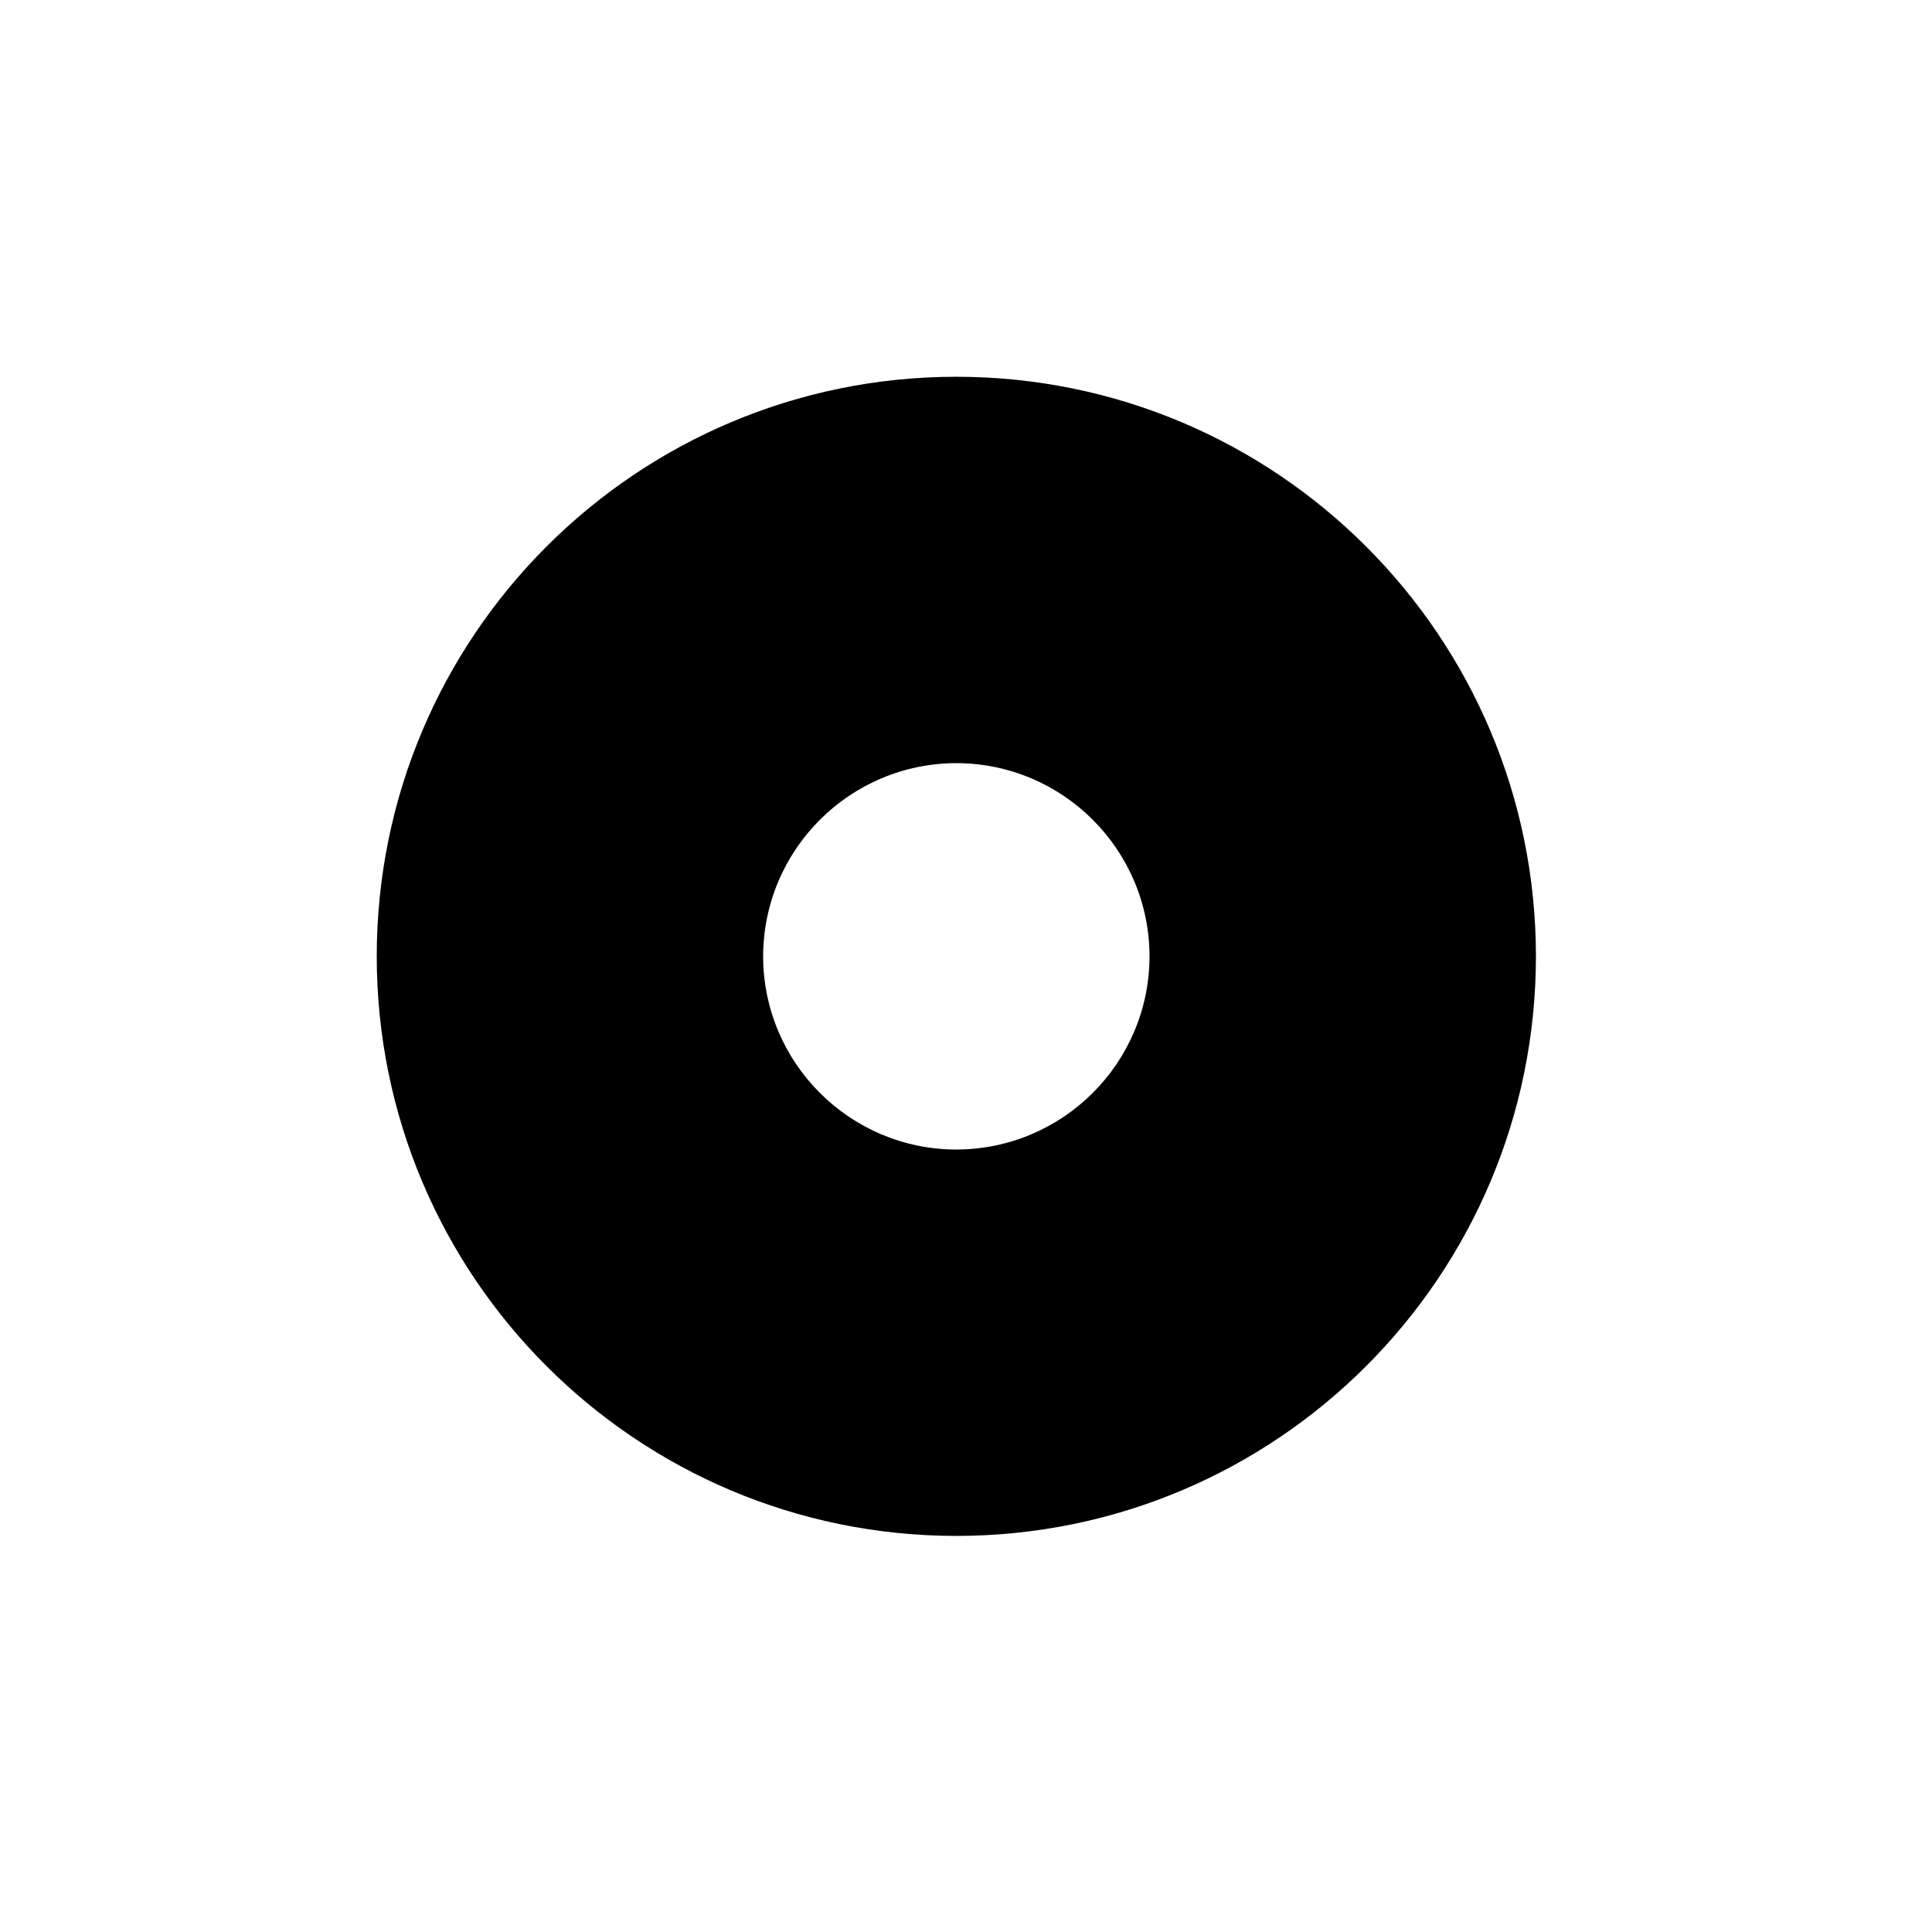 <svg xmlns="http://www.w3.org/2000/svg" xmlns:xlink="http://www.w3.org/1999/xlink" id="Ebene_1" width="100" height="100" x="0" y="0" enable-background="new 0 0 100 100" version="1.1" viewBox="0 0 100 100" xml:space="preserve"><path d="M59.499,49.5c-0.009,5.517-4.479,9.988-9.999,9.999v0.002c-5.519-0.011-9.992-4.485-10-10.002h0	c0.012-5.518,4.482-9.988,10-9.999v0C55.02,39.51,59.489,43.983,59.499,49.5L79.5,49.5c-0.008-16.571-13.426-29.992-30-29.999v0	c-16.575,0.006-29.994,13.43-30,30h0C19.508,66.07,32.927,79.491,49.5,79.499c16.574-0.008,29.993-13.431,30-29.999H59.499z"/></svg>